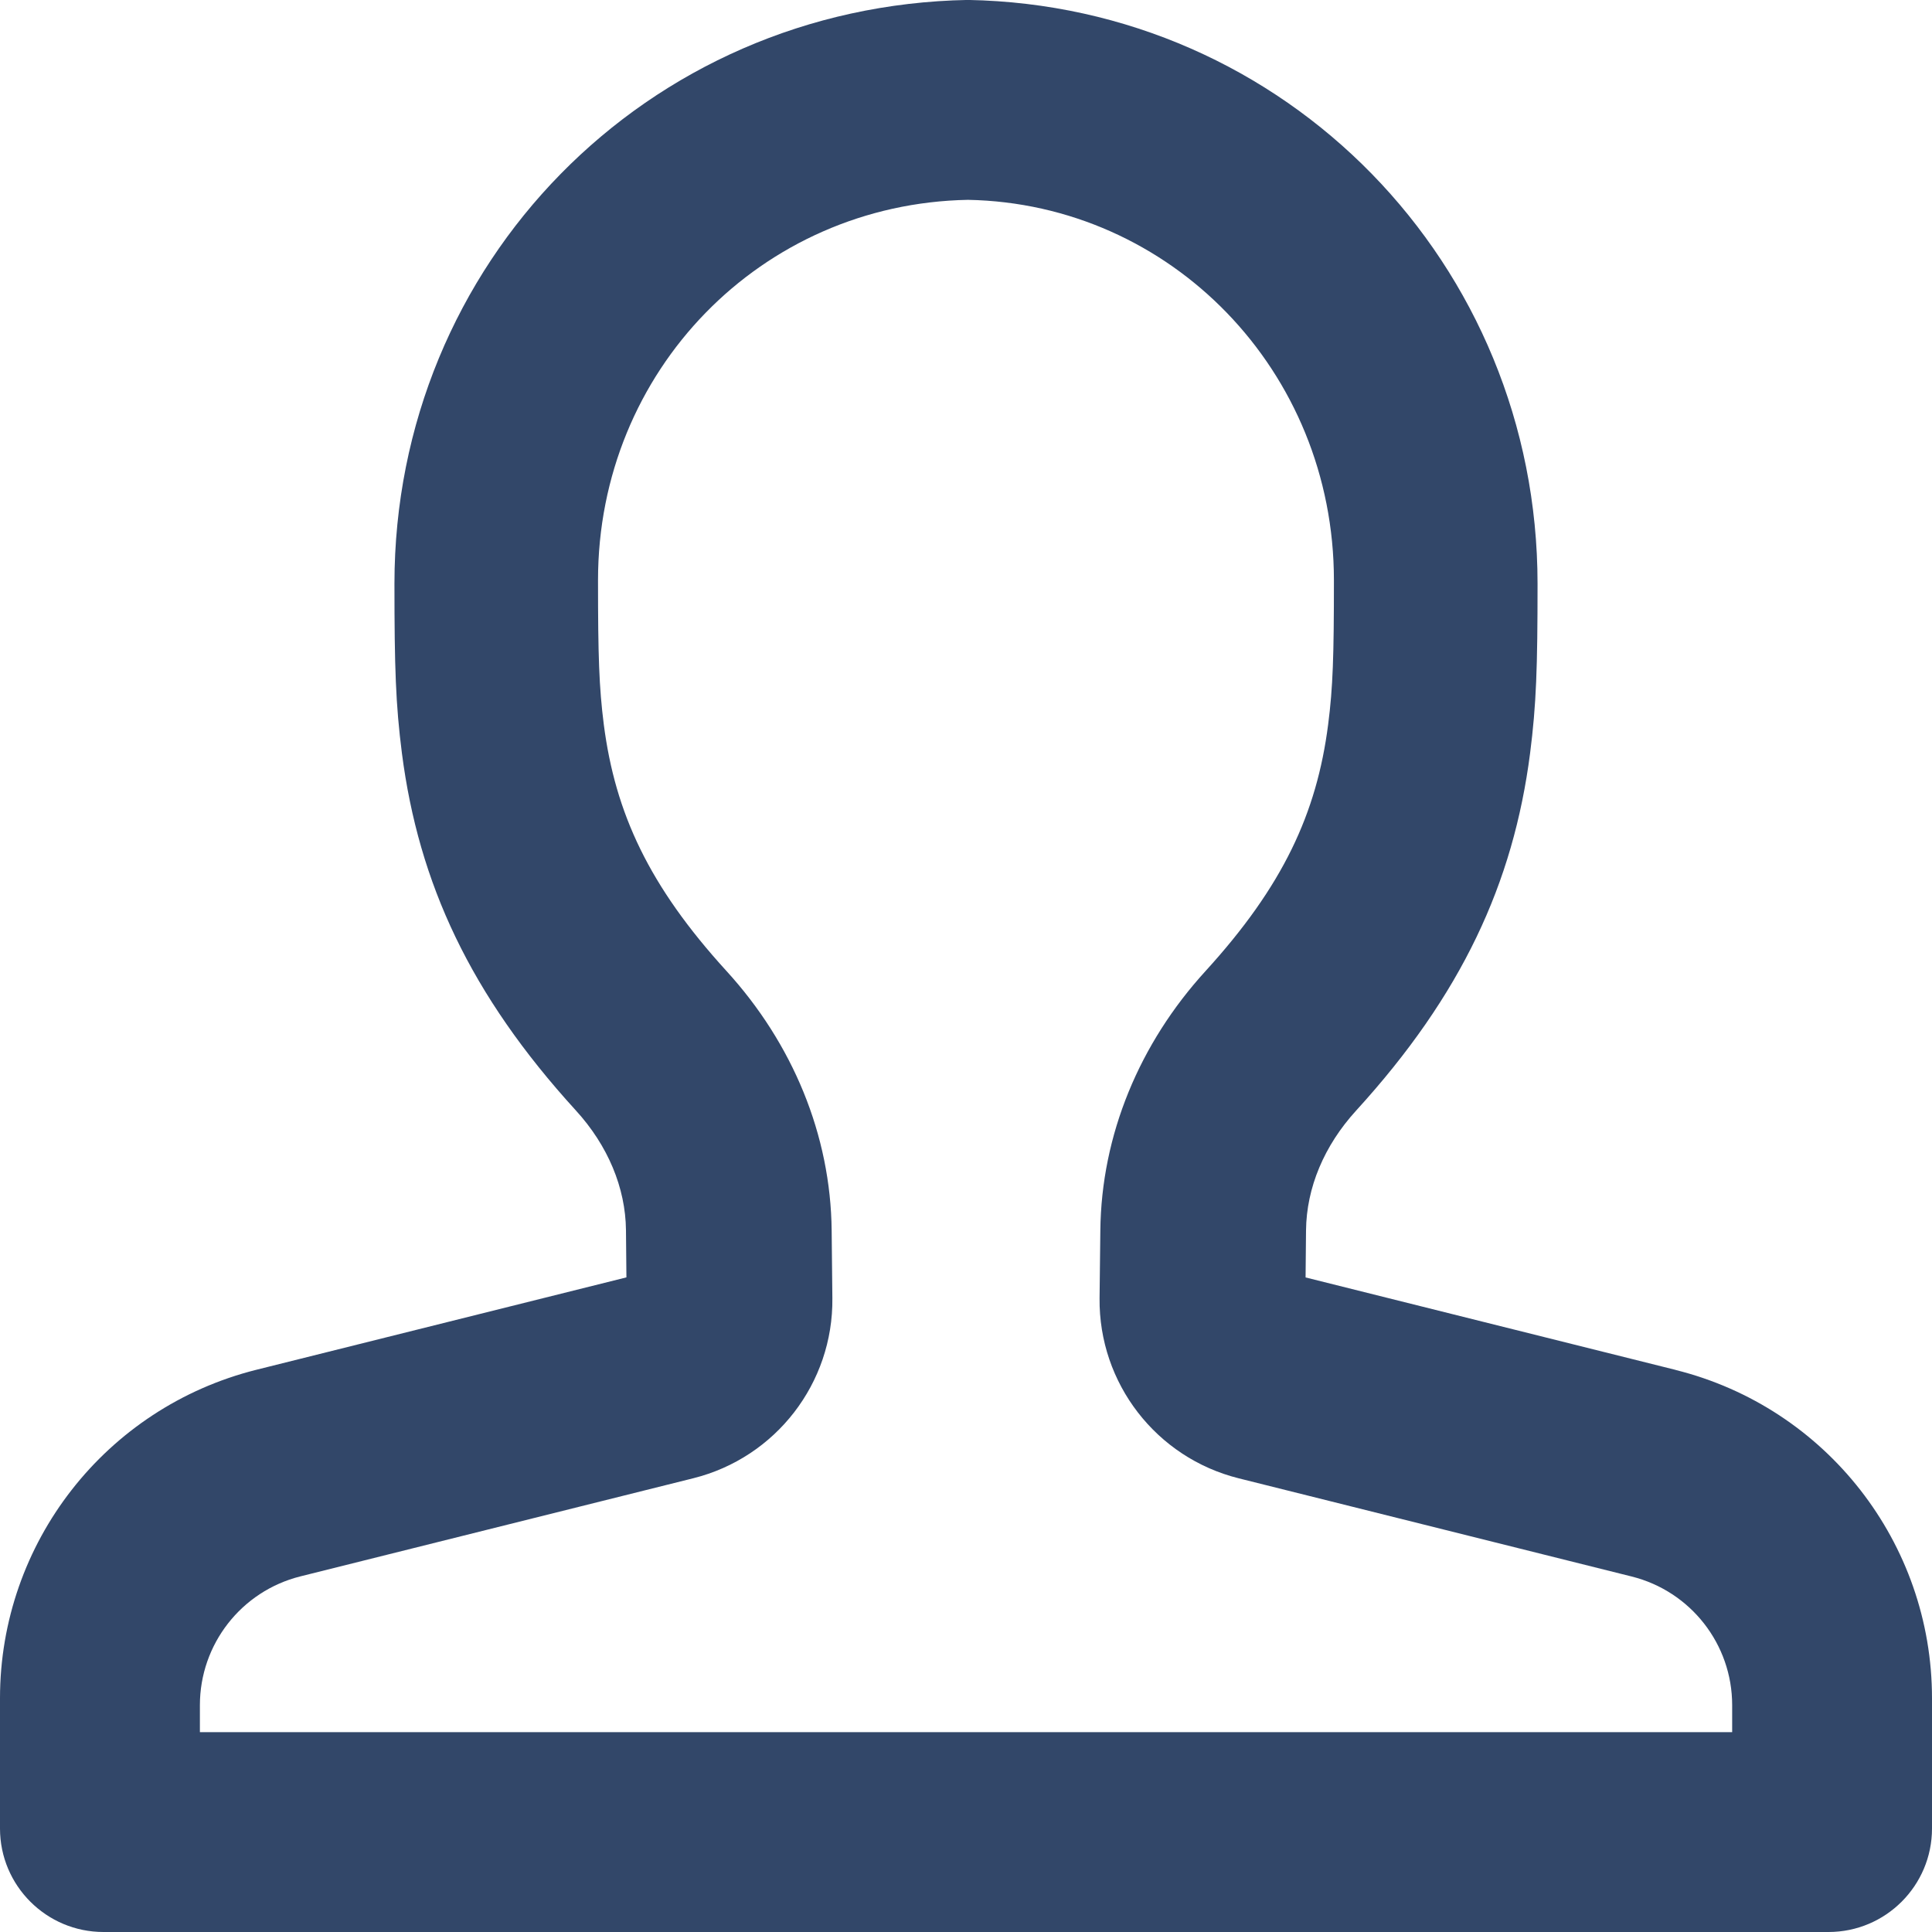 <svg xmlns="http://www.w3.org/2000/svg" width="30" height="30" viewBox="0 0 30 30">
    <g fill="none" fill-rule="evenodd">
        <g fill="#324769" fill-rule="nonzero">
            <path d="M1852.02 41.273c2.339.584 3.98 2.686 3.98 5.098v2.022c0 .887-.72 1.607-1.607 1.607h-26.786c-.887 0-1.607-.72-1.607-1.607V46.37c0-2.411 1.64-4.513 3.98-5.1l5.747-1.435-.007-.734c-.007-.657-.28-1.313-.779-1.859-1.64-1.797-2.44-3.53-2.7-5.545-.097-.758-.116-1.333-.116-2.634 0-4.971 3.914-8.973 8.905-9.064 4.932.09 8.845 4.093 8.845 9.066 0 1.3-.019 1.875-.116 2.633-.26 2.015-1.06 3.748-2.7 5.546-.499.546-.772 1.201-.779 1.86l-.007.732 5.747 1.436zm.877 5.204c0-.945-.644-1.768-1.56-1.997l-6.103-1.525c-1.28-.32-2.174-1.476-2.16-2.796l.012-1.05c.015-1.485.607-2.906 1.633-4.03 1.205-1.321 1.727-2.451 1.904-3.826.075-.58.09-1.07.09-2.243 0-3.253-2.536-5.848-5.683-5.907-3.207.06-5.744 2.653-5.744 5.906 0 1.174.016 1.662.09 2.243.178 1.375.7 2.505 1.905 3.826 1.026 1.124 1.618 2.544 1.633 4.03l.011 1.05c.015 1.319-.879 2.476-2.159 2.796l-6.102 1.524c-.917.23-1.56 1.054-1.56 2v.419h23.793v-.42z" transform="translate(-1826, -20)"/>
        </g>
    </g>
</svg>
